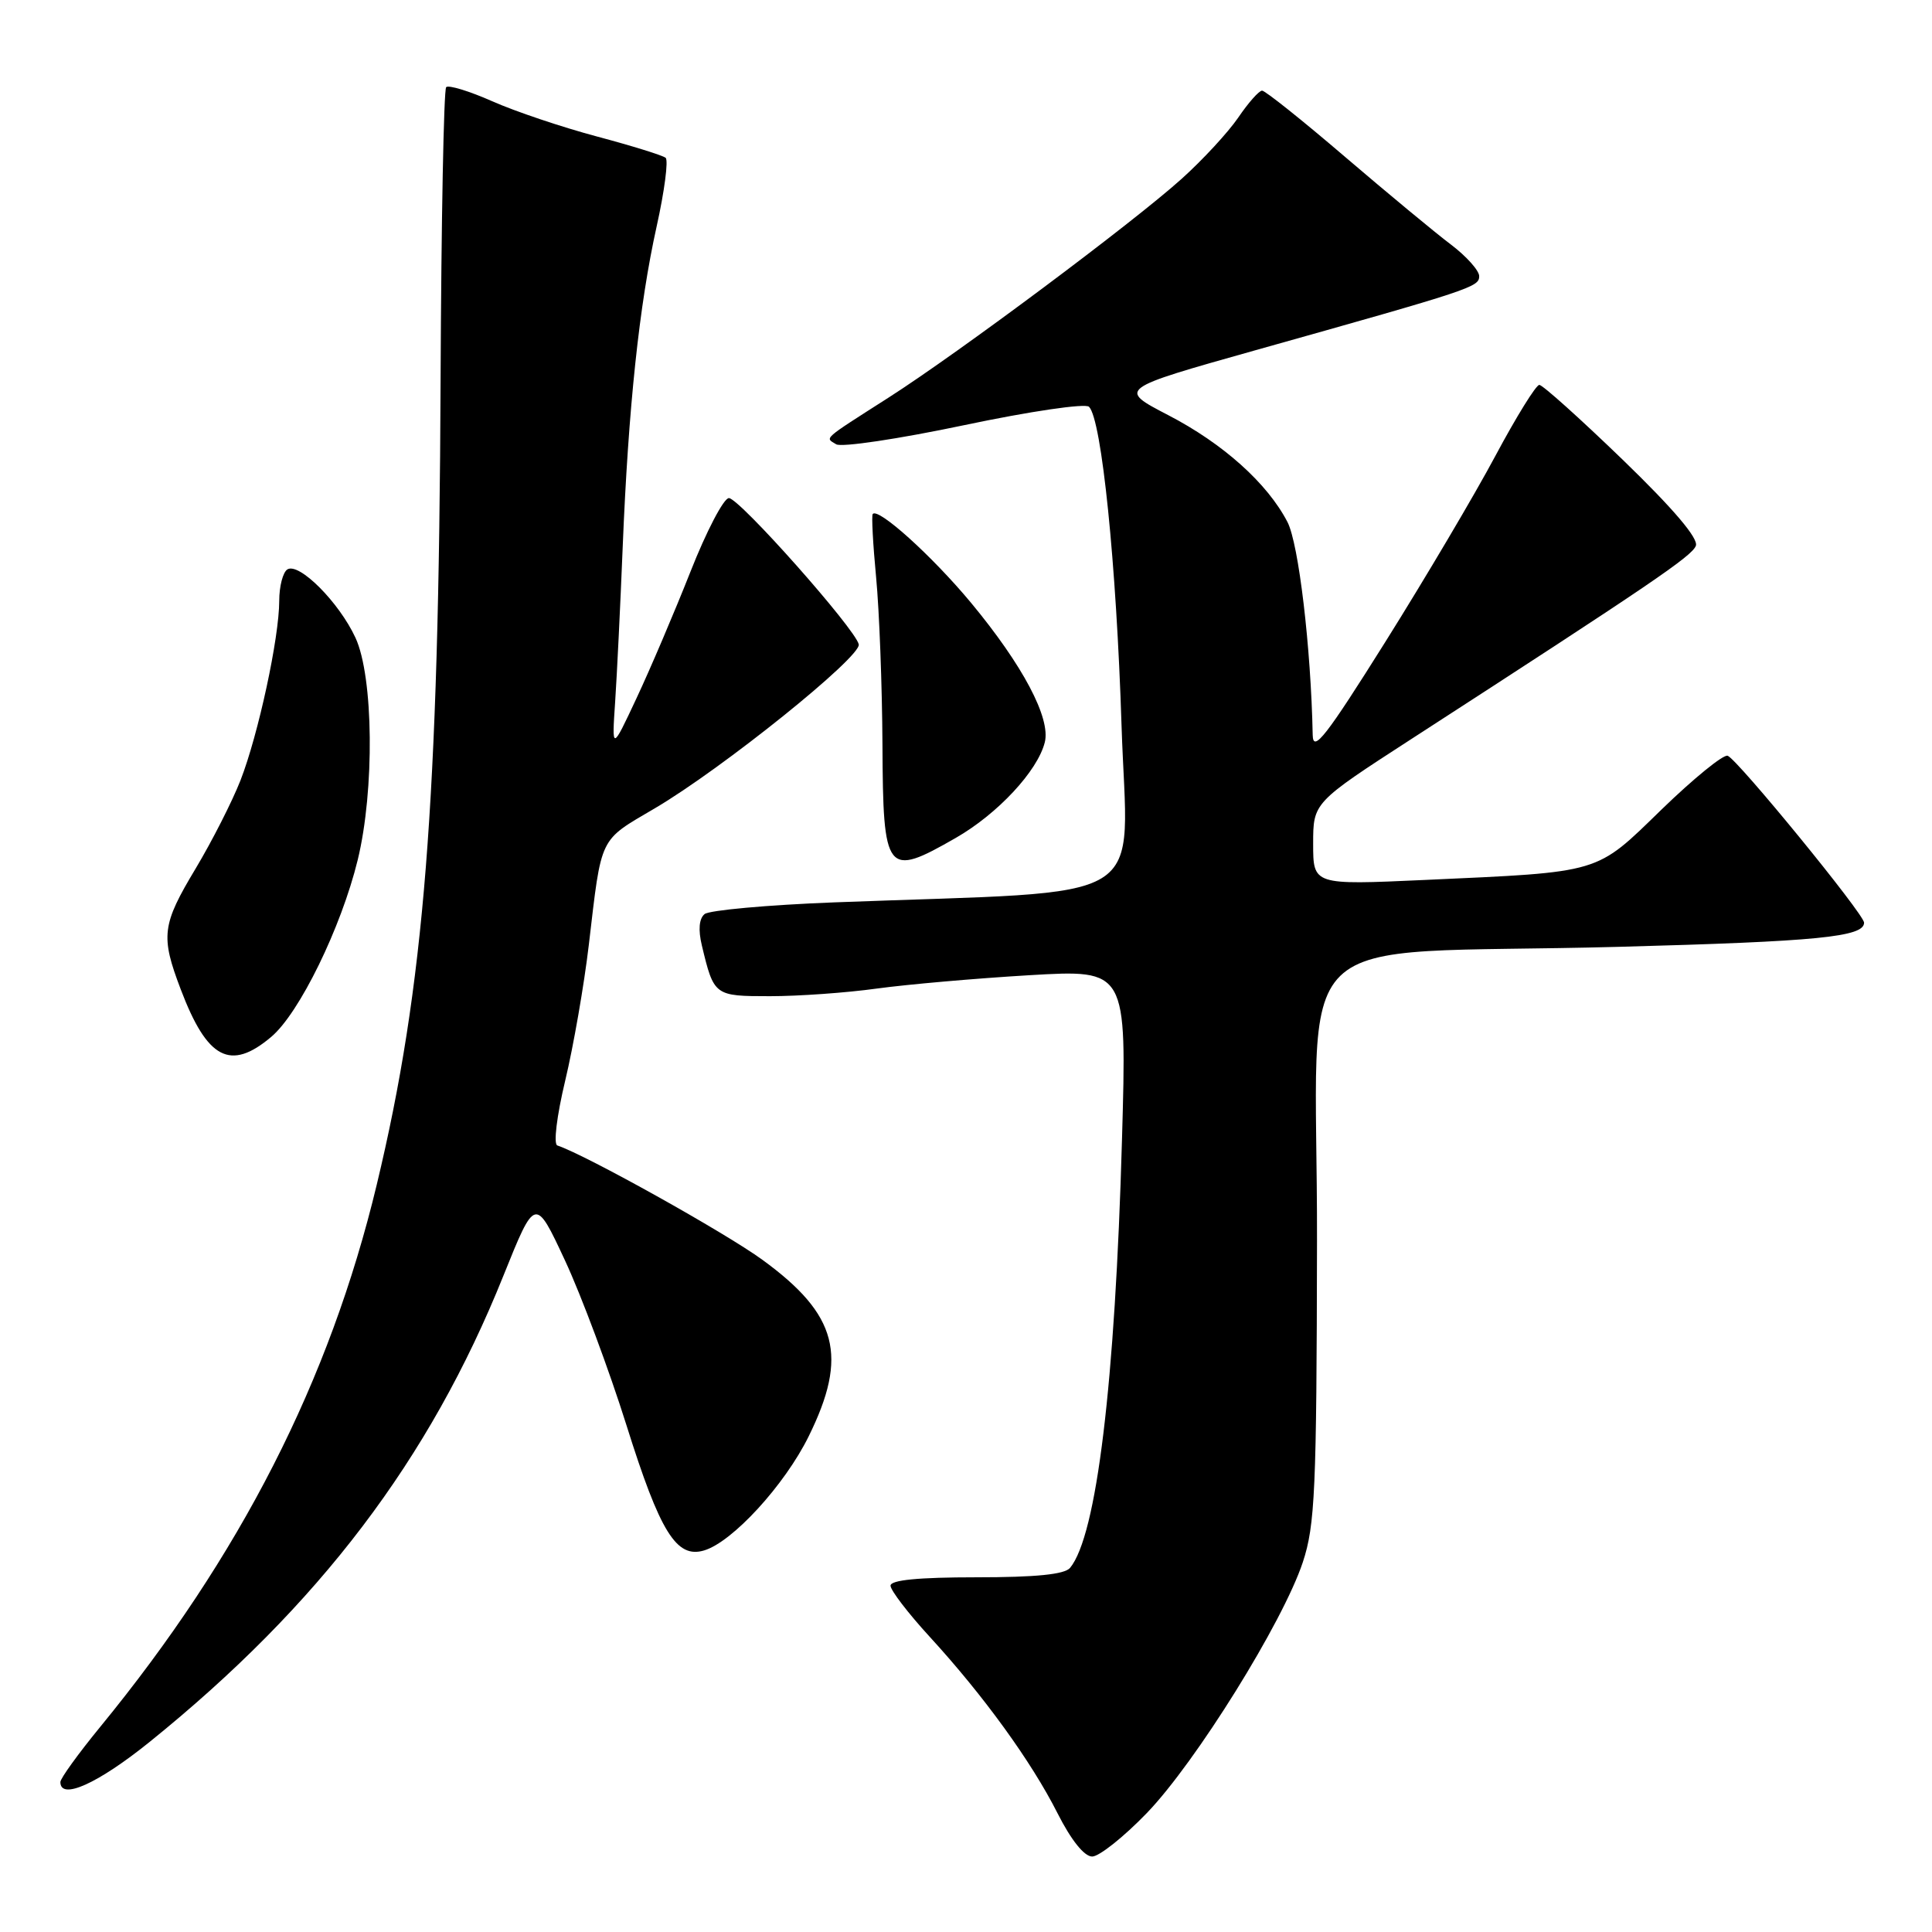 <?xml version="1.0" encoding="UTF-8" standalone="no"?>
<!DOCTYPE svg PUBLIC "-//W3C//DTD SVG 1.1//EN" "http://www.w3.org/Graphics/SVG/1.1/DTD/svg11.dtd" >
<svg xmlns="http://www.w3.org/2000/svg" xmlns:xlink="http://www.w3.org/1999/xlink" version="1.1" viewBox="0 0 256 256">
 <g >
 <path fill="currentColor"
d=" M 151.95 240.25 C 158.43 233.54 170.01 214.92 172.63 207.00 C 174.25 202.10 174.46 197.48 174.51 164.50 C 174.59 121.52 169.31 126.67 214.50 125.46 C 240.86 124.75 247.00 124.15 247.00 122.26 C 247.00 121.13 230.19 100.57 228.92 100.14 C 228.34 99.95 224.41 103.15 220.18 107.25 C 211.34 115.84 212.41 115.52 188.75 116.60 C 174.00 117.27 174.00 117.27 174.00 111.81 C 174.00 106.35 174.00 106.35 187.02 97.92 C 218.83 77.34 224.18 73.71 224.71 72.32 C 225.08 71.35 221.75 67.43 215.02 60.92 C 209.37 55.46 204.40 51.00 203.97 51.00 C 203.53 51.00 200.92 55.22 198.16 60.38 C 195.41 65.54 188.84 76.64 183.58 85.03 C 175.71 97.58 173.99 99.79 173.94 97.40 C 173.71 85.77 172.08 72.06 170.60 69.18 C 167.94 64.04 162.06 58.77 154.78 55.00 C 148.12 51.54 148.12 51.54 166.31 46.42 C 195.12 38.33 196.00 38.03 196.00 36.59 C 196.00 35.85 194.31 33.96 192.25 32.40 C 190.19 30.85 183.88 25.62 178.23 20.79 C 172.58 15.95 167.63 12.00 167.23 12.01 C 166.83 12.01 165.41 13.61 164.08 15.57 C 162.75 17.52 159.37 21.18 156.58 23.69 C 150.05 29.56 127.08 46.71 117.73 52.69 C 108.83 58.38 109.31 57.96 110.80 58.87 C 111.48 59.30 119.10 58.16 127.74 56.34 C 136.53 54.49 143.82 53.42 144.30 53.90 C 145.98 55.58 147.93 74.76 148.61 96.14 C 149.39 120.47 153.54 117.92 110.50 119.57 C 101.70 119.91 93.99 120.61 93.36 121.12 C 92.63 121.73 92.50 123.20 93.00 125.28 C 94.60 131.96 94.66 132.00 102.03 132.00 C 105.79 132.00 112.15 131.55 116.18 130.99 C 120.20 130.44 129.31 129.64 136.40 129.22 C 149.31 128.46 149.31 128.46 148.67 150.98 C 147.76 183.35 145.31 203.48 141.79 207.75 C 141.07 208.62 137.26 209.00 129.38 209.00 C 121.71 209.00 118.00 209.36 118.00 210.11 C 118.00 210.72 120.33 213.76 123.17 216.86 C 130.31 224.64 136.67 233.42 140.12 240.25 C 141.93 243.83 143.67 246.00 144.72 246.00 C 145.64 246.00 148.90 243.41 151.95 240.25 Z  M 19.83 230.81 C 42.28 212.69 56.91 193.43 66.70 169.05 C 70.92 158.56 70.92 158.56 74.87 167.03 C 77.04 171.69 80.70 181.51 83.01 188.85 C 87.47 203.05 89.63 206.54 93.30 205.44 C 97.06 204.32 103.97 196.78 107.15 190.33 C 112.42 179.66 110.99 174.20 101.05 166.95 C 96.09 163.33 77.65 153.05 73.85 151.78 C 73.32 151.61 73.77 147.89 74.89 143.20 C 75.98 138.65 77.39 130.55 78.02 125.21 C 79.74 110.60 79.32 111.49 86.76 107.11 C 95.71 101.85 114.16 87.01 113.79 85.38 C 113.32 83.31 97.96 66.00 96.58 66.00 C 95.90 66.00 93.60 70.39 91.49 75.75 C 89.37 81.11 86.16 88.65 84.35 92.50 C 81.07 99.50 81.07 99.50 81.51 93.00 C 81.75 89.42 82.20 80.20 82.51 72.50 C 83.26 54.00 84.70 40.39 87.01 30.00 C 88.05 25.32 88.58 21.24 88.20 20.91 C 87.81 20.59 83.73 19.32 79.11 18.09 C 74.50 16.86 68.24 14.76 65.21 13.41 C 62.18 12.07 59.43 11.23 59.12 11.55 C 58.80 11.87 58.47 29.31 58.38 50.31 C 58.15 106.46 56.22 130.75 49.92 156.98 C 43.68 182.96 31.85 206.16 13.28 228.82 C 10.38 232.36 8.00 235.65 8.00 236.13 C 8.00 238.58 12.97 236.34 19.83 230.81 Z  M 35.93 137.40 C 39.66 134.27 45.21 122.91 47.40 113.94 C 49.65 104.69 49.50 89.68 47.10 84.50 C 44.93 79.81 39.63 74.49 38.08 75.45 C 37.49 75.82 37.00 77.69 37.00 79.60 C 37.00 84.50 34.23 97.32 31.87 103.39 C 30.77 106.20 28.10 111.45 25.94 115.06 C 21.44 122.55 21.26 124.03 23.95 131.10 C 27.46 140.35 30.52 141.96 35.93 137.40 Z  M 126.64 111.03 C 132.19 107.85 137.49 102.16 138.44 98.36 C 139.25 95.17 135.52 88.13 128.64 79.84 C 123.50 73.66 116.35 67.21 115.64 68.11 C 115.47 68.32 115.67 72.10 116.09 76.50 C 116.51 80.90 116.89 90.88 116.93 98.67 C 117.01 115.81 117.42 116.32 126.64 111.03 Z "/>
</g>
</svg>